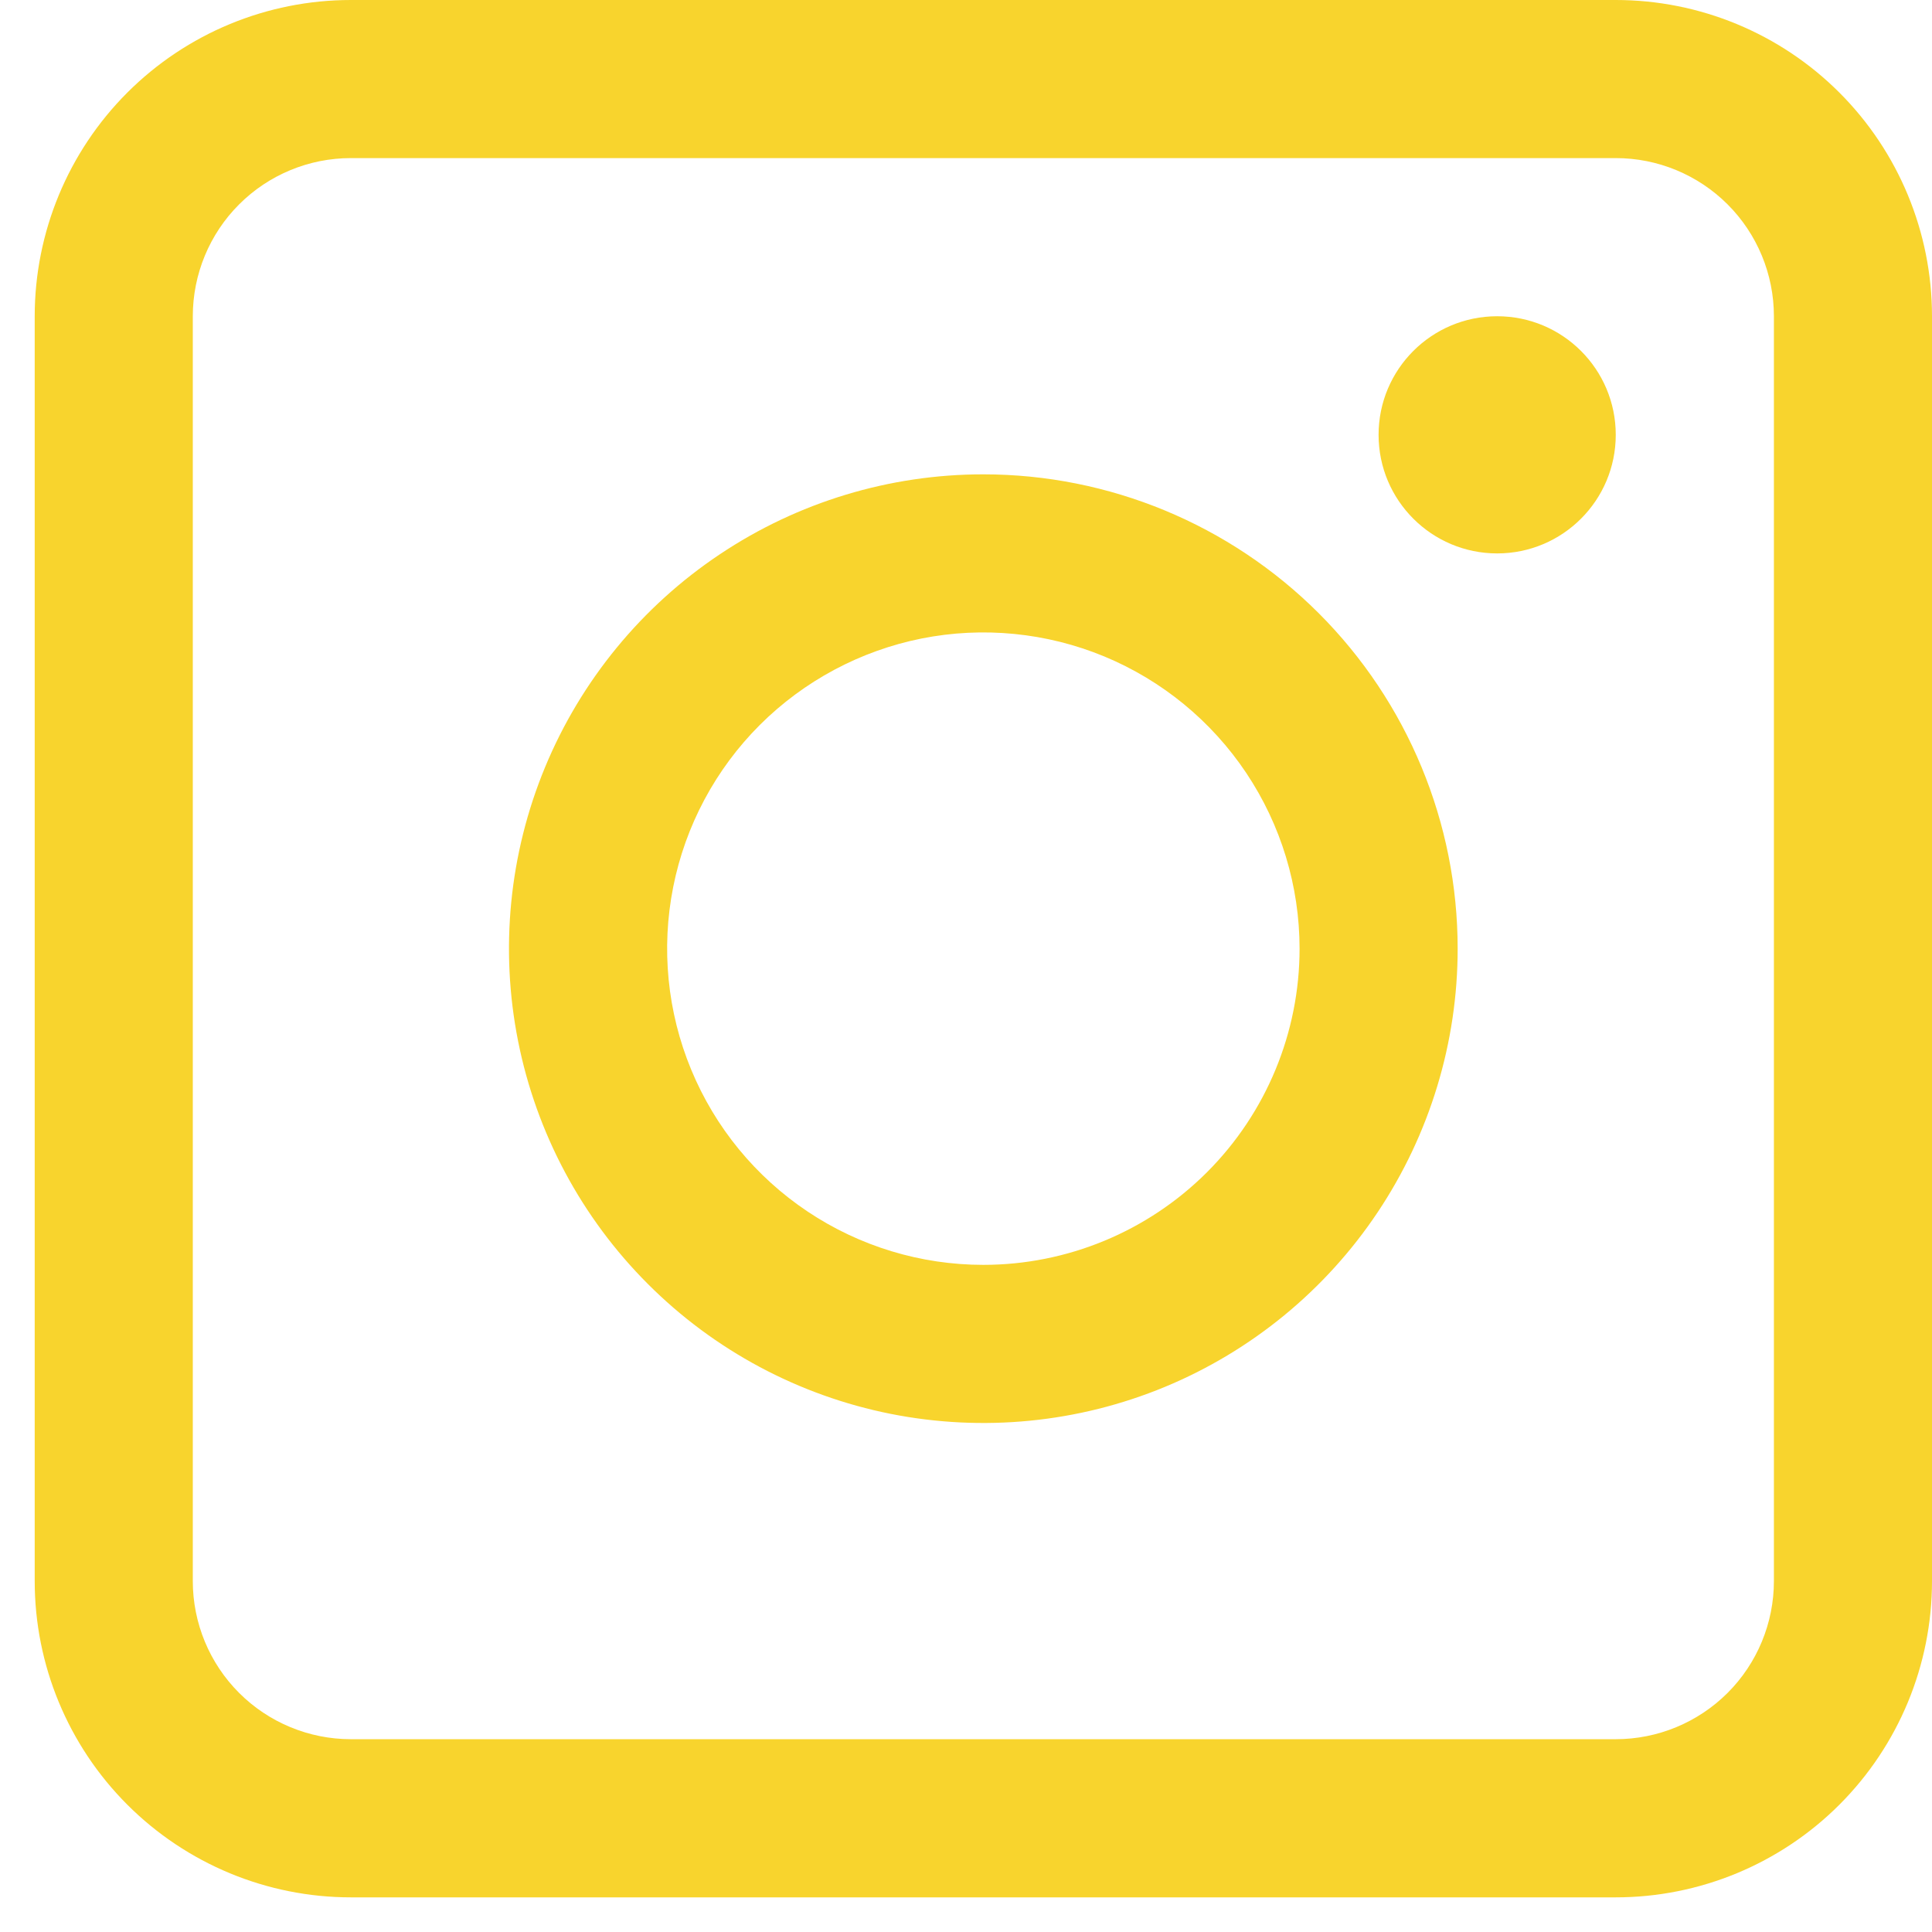 <svg width="29" height="29" viewBox="0 0 29 29" fill="none" xmlns="http://www.w3.org/2000/svg">
<path d="M24.253 0H5.267C4.008 0 2.801 0.5 1.911 1.39C1.021 2.28 0.521 3.488 0.521 4.747L0.521 23.733C0.521 24.992 1.021 26.199 1.911 27.089C2.801 27.979 4.008 28.48 5.267 28.48H24.253C25.512 28.48 26.72 27.979 27.61 27.089C28.5 26.199 29 24.992 29 23.733V4.747C29 3.488 28.5 2.28 27.61 1.39C26.72 0.5 25.512 0 24.253 0V0ZM26.627 23.733C26.627 24.362 26.377 24.966 25.932 25.411C25.486 25.856 24.883 26.106 24.253 26.106H5.267C4.638 26.106 4.034 25.856 3.589 25.411C3.144 24.966 2.894 24.362 2.894 23.733V4.747C2.894 4.117 3.144 3.513 3.589 3.068C4.034 2.623 4.638 2.373 5.267 2.373H24.253C24.883 2.373 25.486 2.623 25.932 3.068C26.377 3.513 26.627 4.117 26.627 4.747V23.733Z" fill="#F8D42D"/>
<path d="M14.76 7.12C13.352 7.12 11.976 7.537 10.805 8.32C9.634 9.102 8.721 10.214 8.182 11.515C7.643 12.816 7.502 14.248 7.777 15.629C8.052 17.01 8.73 18.279 9.726 19.274C10.721 20.27 11.99 20.948 13.371 21.223C14.752 21.497 16.184 21.357 17.485 20.818C18.786 20.279 19.898 19.366 20.68 18.195C21.462 17.024 21.88 15.648 21.88 14.24C21.88 12.351 21.13 10.54 19.795 9.205C18.459 7.87 16.648 7.12 14.76 7.12ZM14.76 18.986C13.821 18.986 12.904 18.708 12.123 18.186C11.343 17.665 10.734 16.924 10.375 16.056C10.016 15.189 9.922 14.235 10.105 13.314C10.288 12.393 10.74 11.547 11.404 10.883C12.068 10.22 12.914 9.768 13.834 9.584C14.755 9.401 15.709 9.495 16.577 9.854C17.444 10.214 18.185 10.822 18.707 11.603C19.228 12.383 19.507 13.301 19.507 14.24C19.507 15.499 19.007 16.706 18.117 17.596C17.226 18.486 16.019 18.986 14.76 18.986Z" fill="#F8D42D"/>
<path d="M22.473 8.307C23.456 8.307 24.253 7.51 24.253 6.527C24.253 5.543 23.456 4.747 22.473 4.747C21.49 4.747 20.693 5.543 20.693 6.527C20.693 7.51 21.49 8.307 22.473 8.307Z" fill="#F8D42D"/>
</svg>
